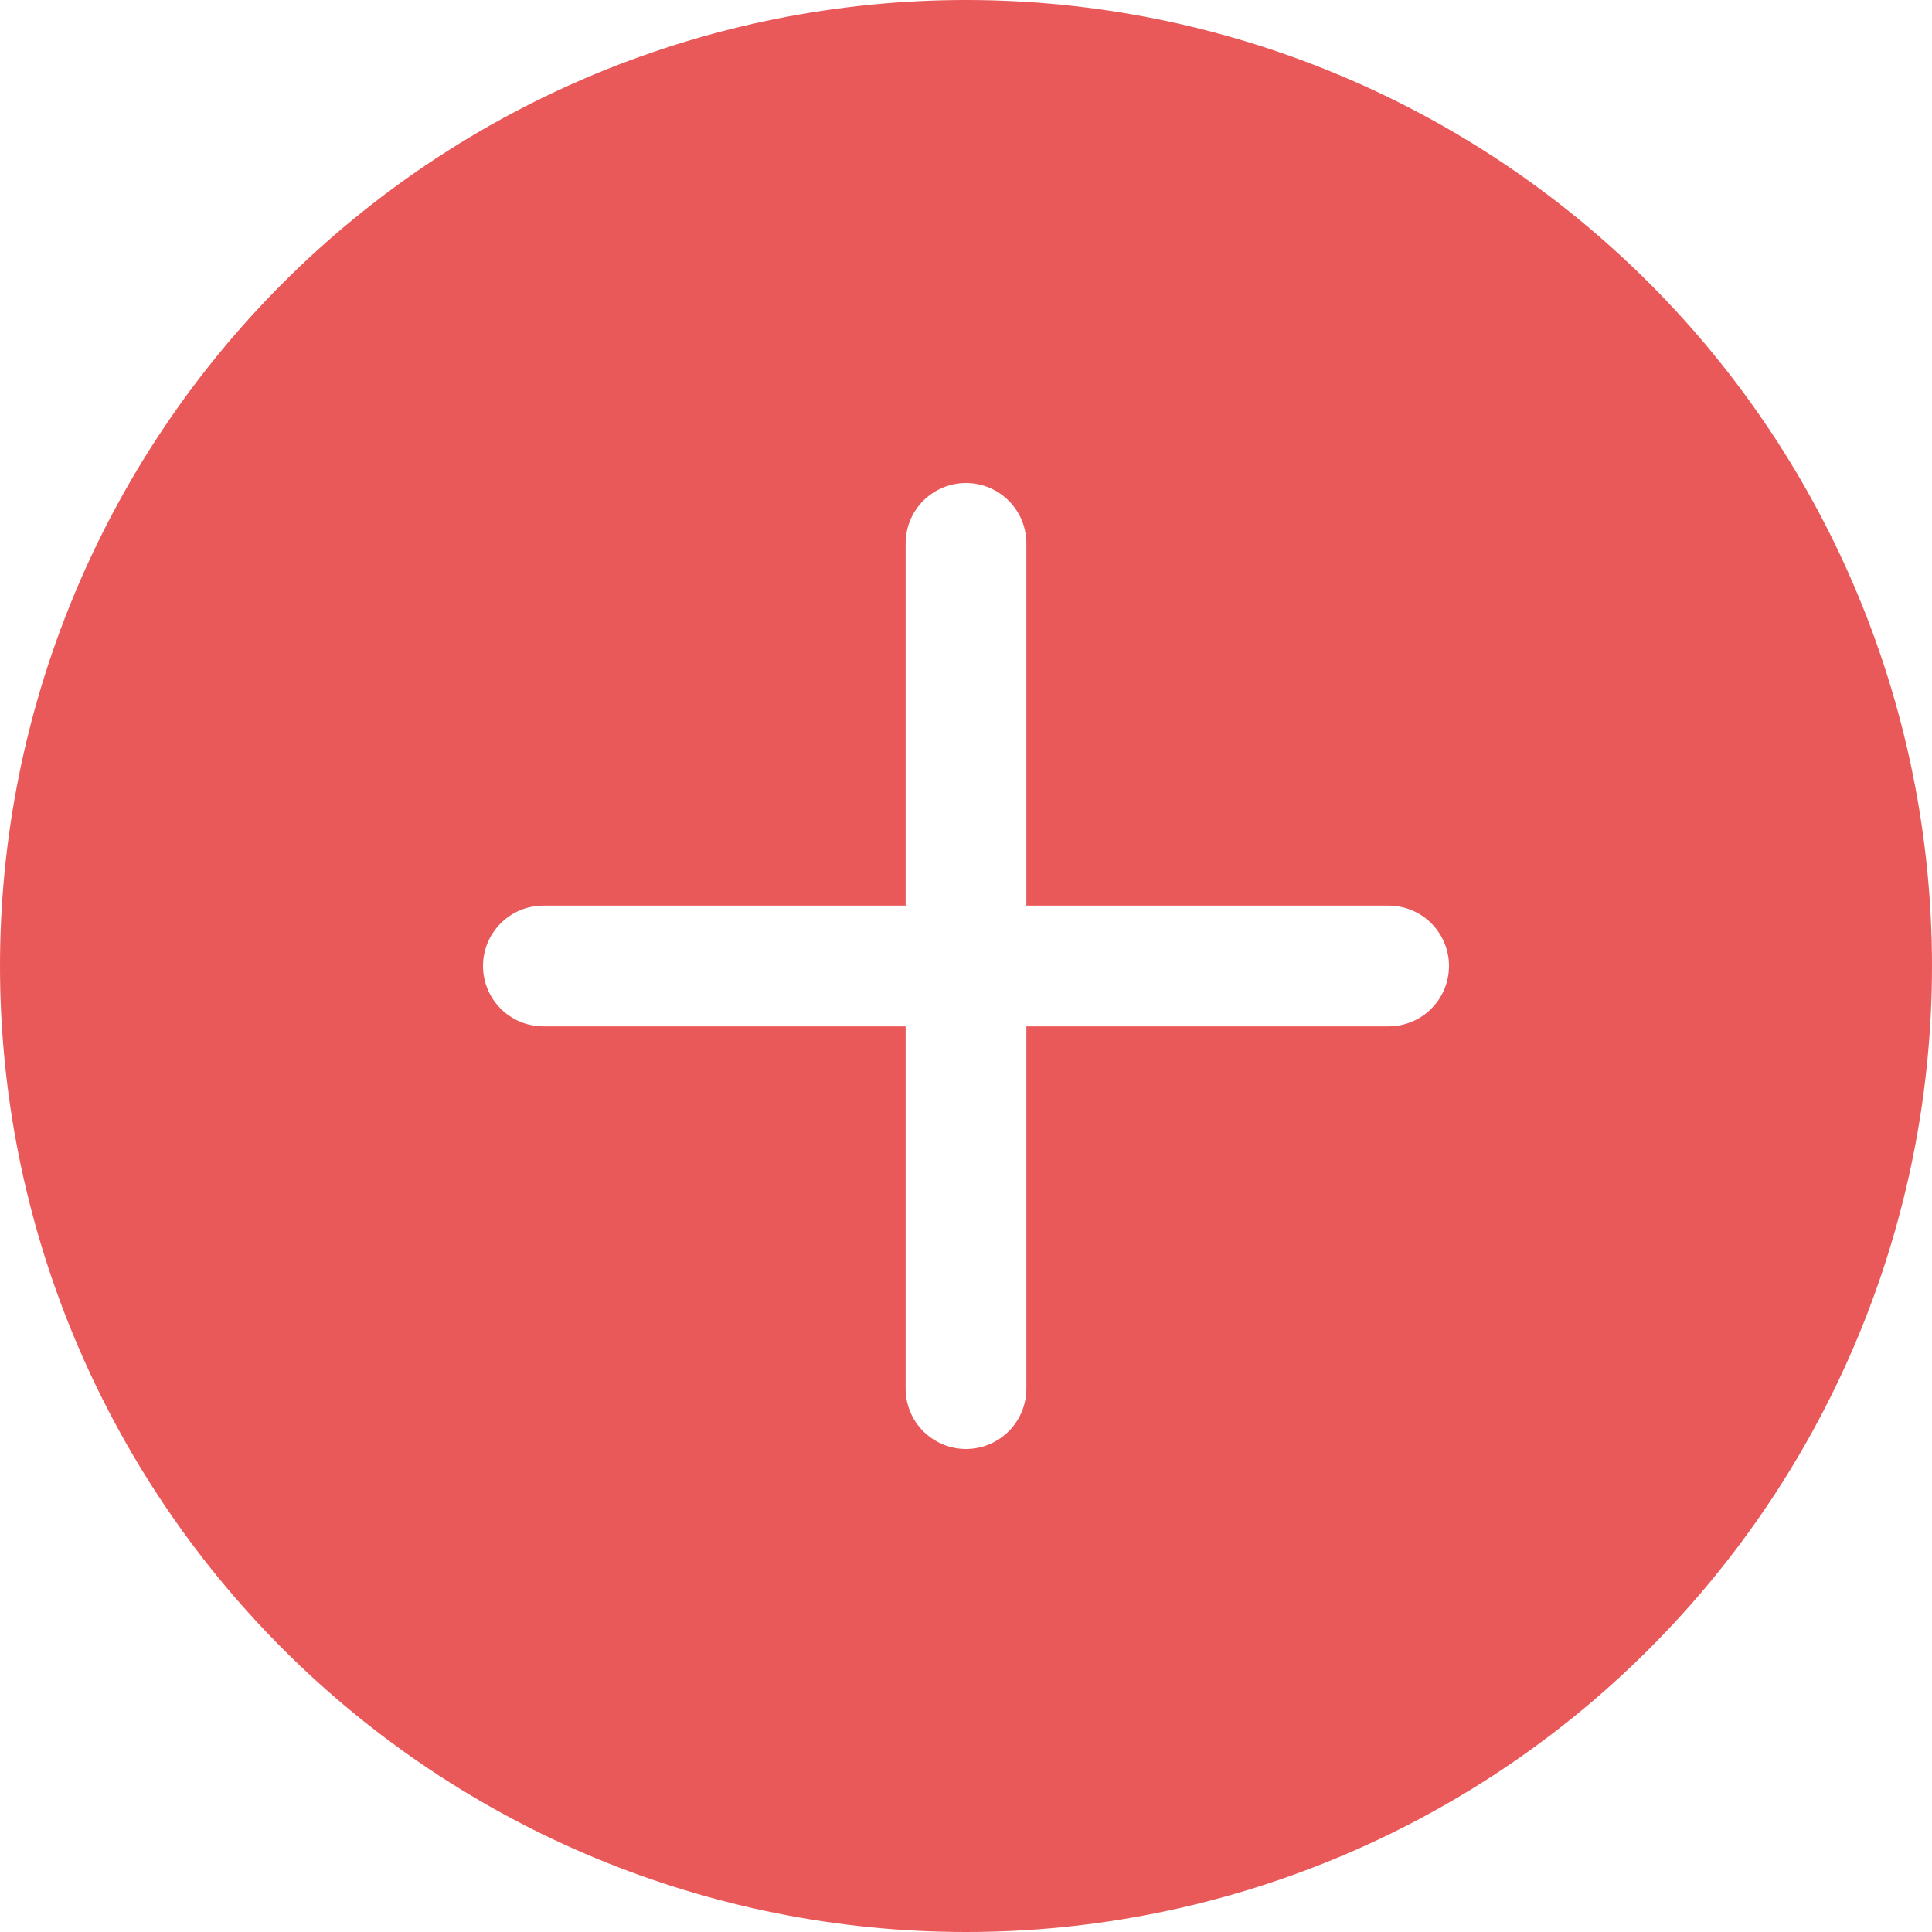 <svg width="33" height="33" viewBox="0 0 33 33" fill="none" xmlns="http://www.w3.org/2000/svg">
<g clip-path="url(#clip0_7_22)">
<path d="M33 16.5C33 20.876 31.262 25.073 28.167 28.167C25.073 31.262 20.876 33 16.5 33C12.124 33 7.927 31.262 4.833 28.167C1.738 25.073 0 20.876 0 16.5C0 12.124 1.738 7.927 4.833 4.833C7.927 1.738 12.124 0 16.5 0C20.876 0 25.073 1.738 28.167 4.833C31.262 7.927 33 12.124 33 16.5ZM17.531 9.281C17.531 9.008 17.423 8.745 17.229 8.552C17.036 8.359 16.773 8.25 16.5 8.25C16.227 8.25 15.964 8.359 15.771 8.552C15.577 8.745 15.469 9.008 15.469 9.281V15.469H9.281C9.008 15.469 8.745 15.577 8.552 15.771C8.359 15.964 8.25 16.227 8.25 16.5C8.25 16.773 8.359 17.036 8.552 17.229C8.745 17.423 9.008 17.531 9.281 17.531H15.469V23.719C15.469 23.992 15.577 24.255 15.771 24.448C15.964 24.641 16.227 24.75 16.5 24.75C16.773 24.75 17.036 24.641 17.229 24.448C17.423 24.255 17.531 23.992 17.531 23.719V17.531H23.719C23.992 17.531 24.255 17.423 24.448 17.229C24.641 17.036 24.75 16.773 24.75 16.5C24.75 16.227 24.641 15.964 24.448 15.771C24.255 15.577 23.992 15.469 23.719 15.469H17.531V9.281Z" fill="#EA5959"/>
</g>
<defs>
<clipPath id="clip0_7_22">
<rect width="33" height="33" fill="white"/>
</clipPath>
</defs>
</svg>
